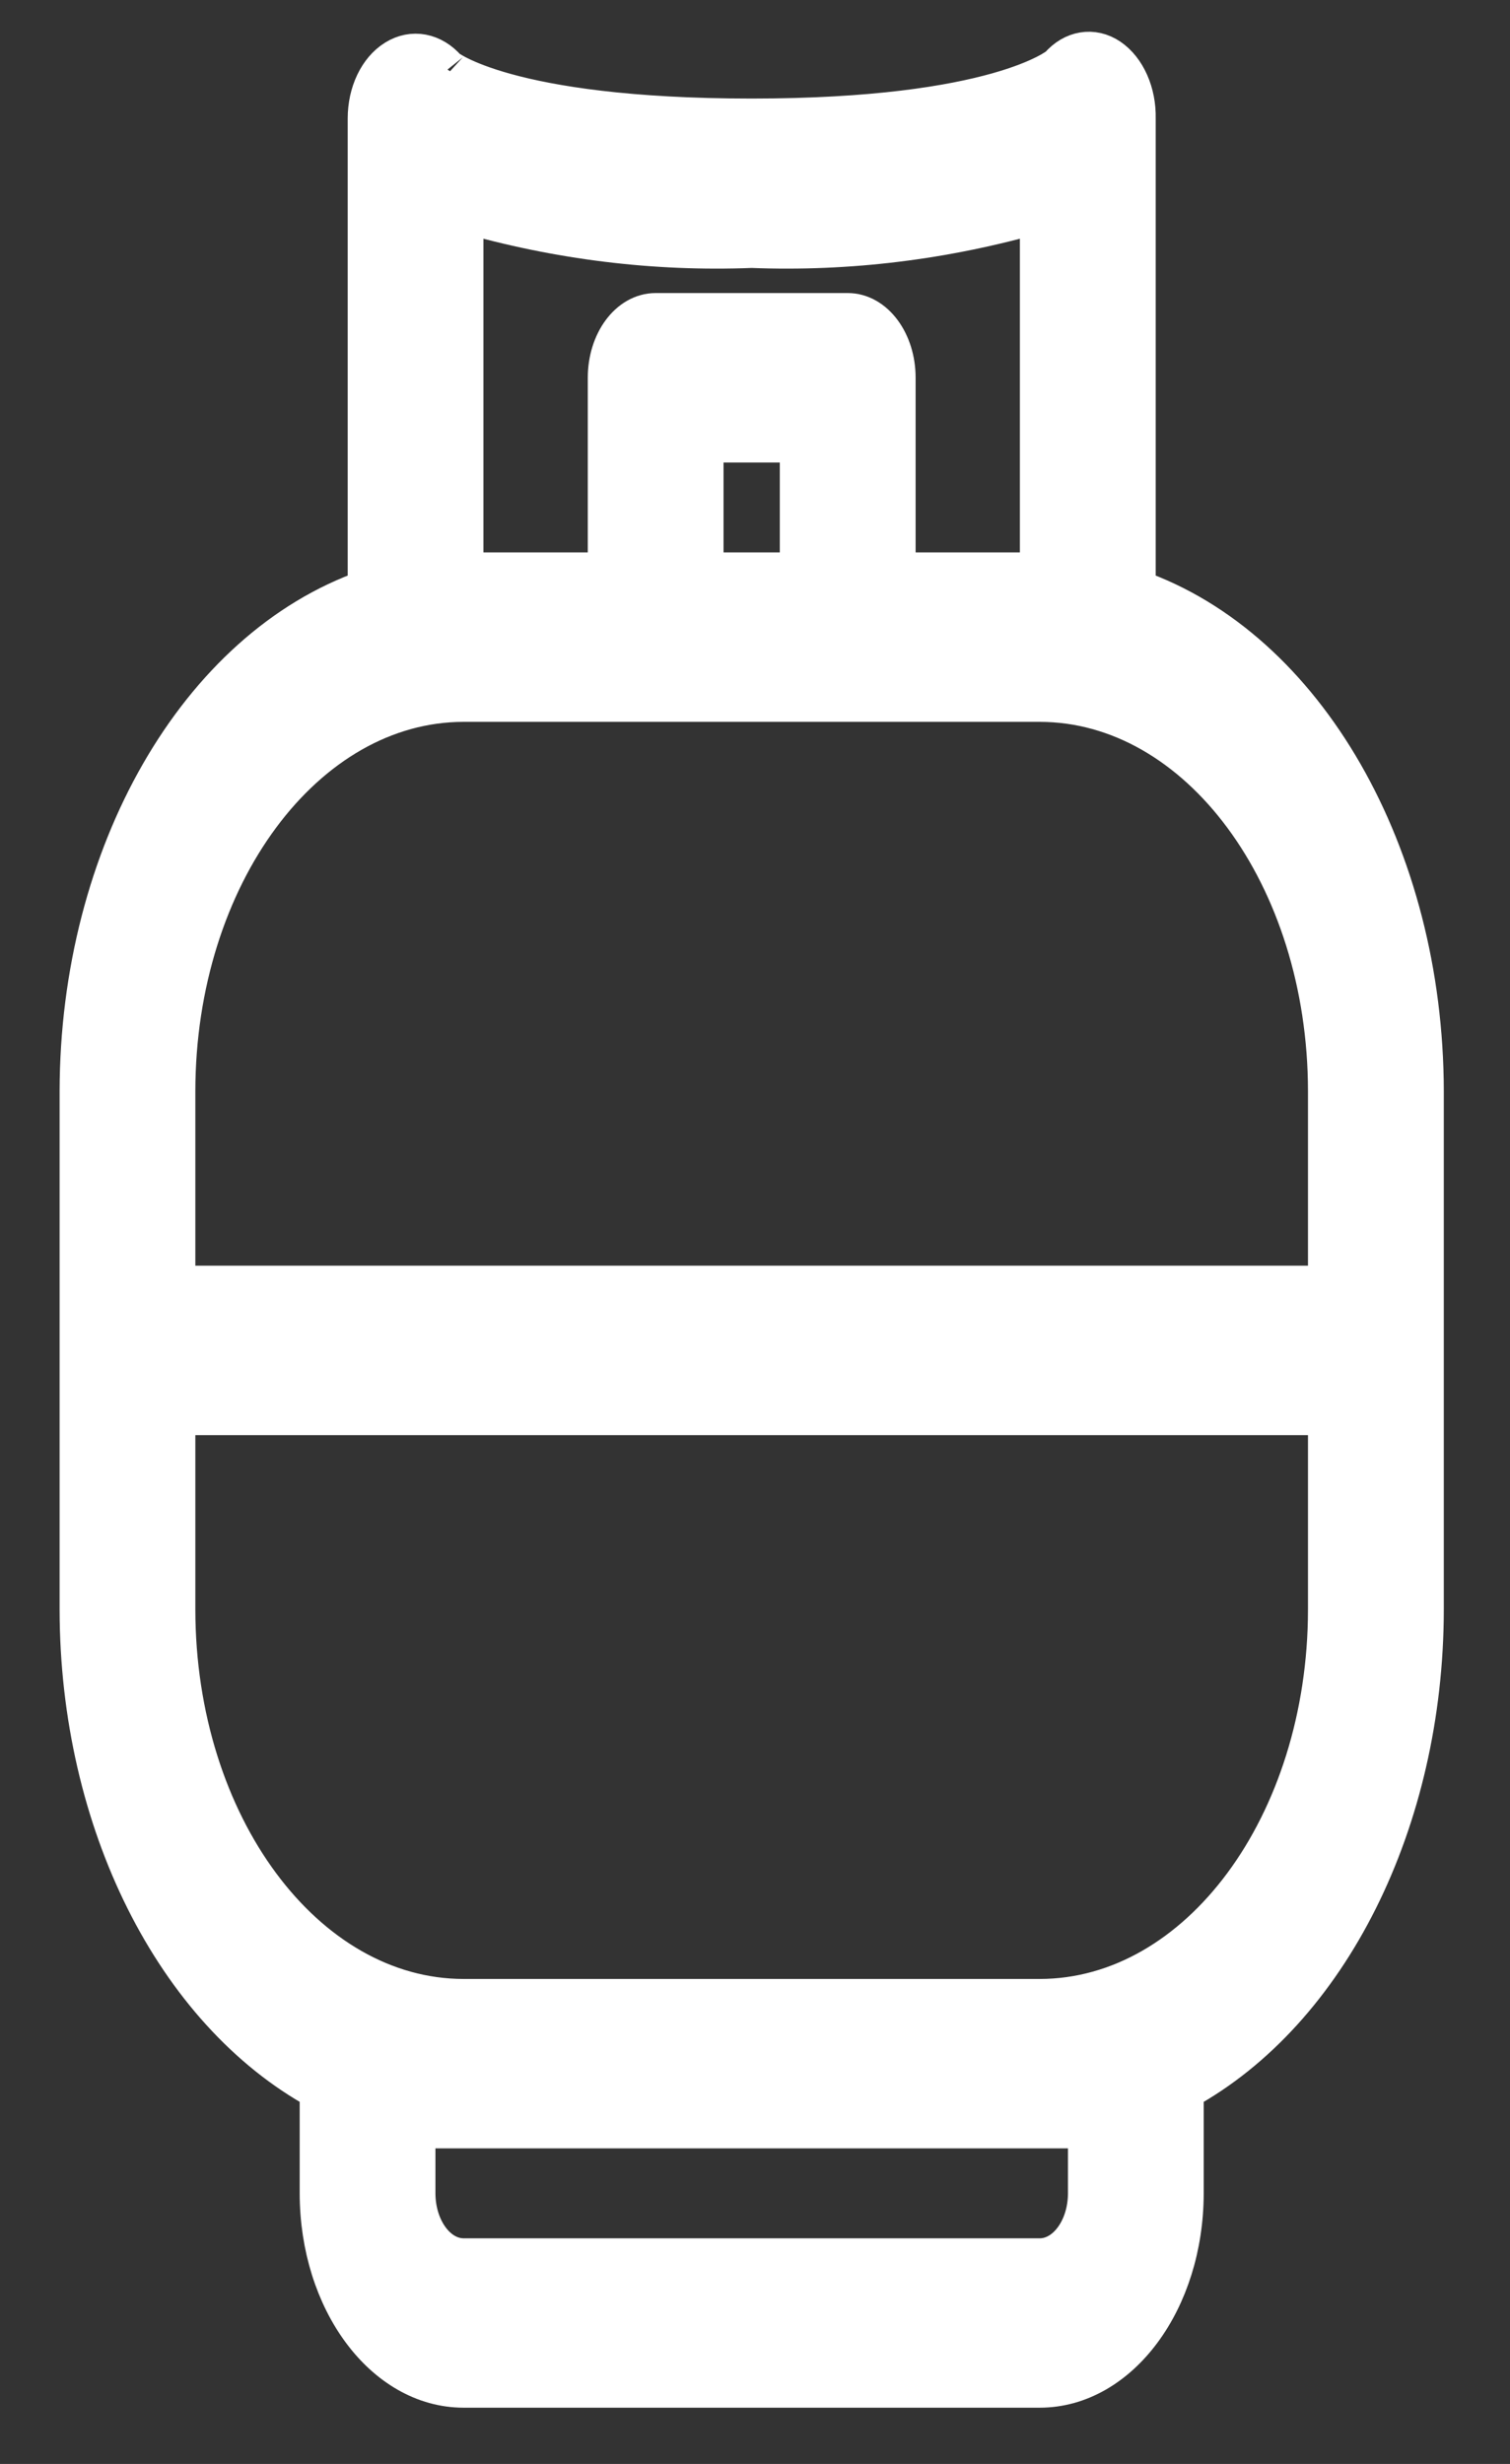 <?xml version="1.0" encoding="UTF-8"?>
<svg width="19px" height="31px" viewBox="0 0 19 31" version="1.1" xmlns="http://www.w3.org/2000/svg" xmlns:xlink="http://www.w3.org/1999/xlink">
    <rect x="0" y="0" width="19" height="31" fill="#333333" stroke="none"/>
    <!-- Generator: Sketch 55.1 (78136) - https://sketchapp.com -->
    <title>Group 2</title>
    <desc>Created with Sketch.</desc>
    <g id="Management" stroke="none" stroke-width="1" fill="none" fill-rule="evenodd">
        <g id="ถังเปล่า-mobile" transform="translate(-333, -379)" fill="#FFFFFF" fill-rule="nonzero" stroke="#FFFFFF" stroke-width="0.5">
            <g id="Group-5" transform="translate(321, 363)">
                <g id="Group-2" transform="translate(13, 16)">
                    <g id="noun_gas-cylinder_1921407" transform="translate(0, 0.438)">
                        <path d="M13.292,6.977 L13.292,1.052 C13.299,0.733 13.168,0.436 12.957,0.293 C12.751,0.154 12.503,0.195 12.328,0.397 C12.321,0.403 11.546,1.052 8.458,1.052 C5.343,1.052 4.608,0.413 4.622,0.432 C4.443,0.225 4.191,0.177 3.977,0.311 C3.762,0.444 3.625,0.733 3.625,1.052 L3.625,6.977 C1.495,7.721 0.005,10.315 0,13.289 L0,19.815 C0.003,22.473 1.198,24.863 3.021,25.861 L3.021,27.157 C3.022,28.508 3.833,29.603 4.833,29.604 L12.083,29.604 C13.083,29.603 13.894,28.508 13.896,27.157 L13.896,25.861 C15.719,24.863 16.914,22.473 16.917,19.815 L16.917,13.289 C16.912,10.315 15.422,7.721 13.292,6.977 Z M4.833,2.238 C6.024,2.581 7.241,2.731 8.458,2.683 C9.675,2.731 10.892,2.581 12.083,2.238 L12.083,6.762 L10.271,6.762 L10.271,4.315 C10.271,3.864 10,3.499 9.667,3.499 L7.25,3.499 C6.916,3.499 6.646,3.864 6.646,4.315 L6.646,6.762 L4.833,6.762 L4.833,2.238 Z M9.062,6.762 L7.854,6.762 L7.854,5.131 L9.062,5.131 L9.062,6.762 Z M4.833,8.394 L12.083,8.394 C14.084,8.396 15.705,10.585 15.708,13.289 L15.708,15.736 L1.208,15.736 L1.208,13.289 C1.211,10.586 2.833,8.396 4.833,8.394 L4.833,8.394 Z M12.688,26.341 L12.688,27.157 C12.687,27.607 12.417,27.972 12.083,27.973 L4.833,27.973 C4.5,27.972 4.23,27.607 4.229,27.157 L4.229,26.341 L12.688,26.341 L12.688,26.341 Z M12.083,24.71 L4.833,24.71 C2.833,24.708 1.211,22.518 1.208,19.815 L1.208,17.368 L15.708,17.368 L15.708,19.815 C15.705,22.518 14.084,24.708 12.083,24.71 Z" id="Shape"></path>
                    </g>
                </g>
            </g>
        </g>
    </g>
</svg>
